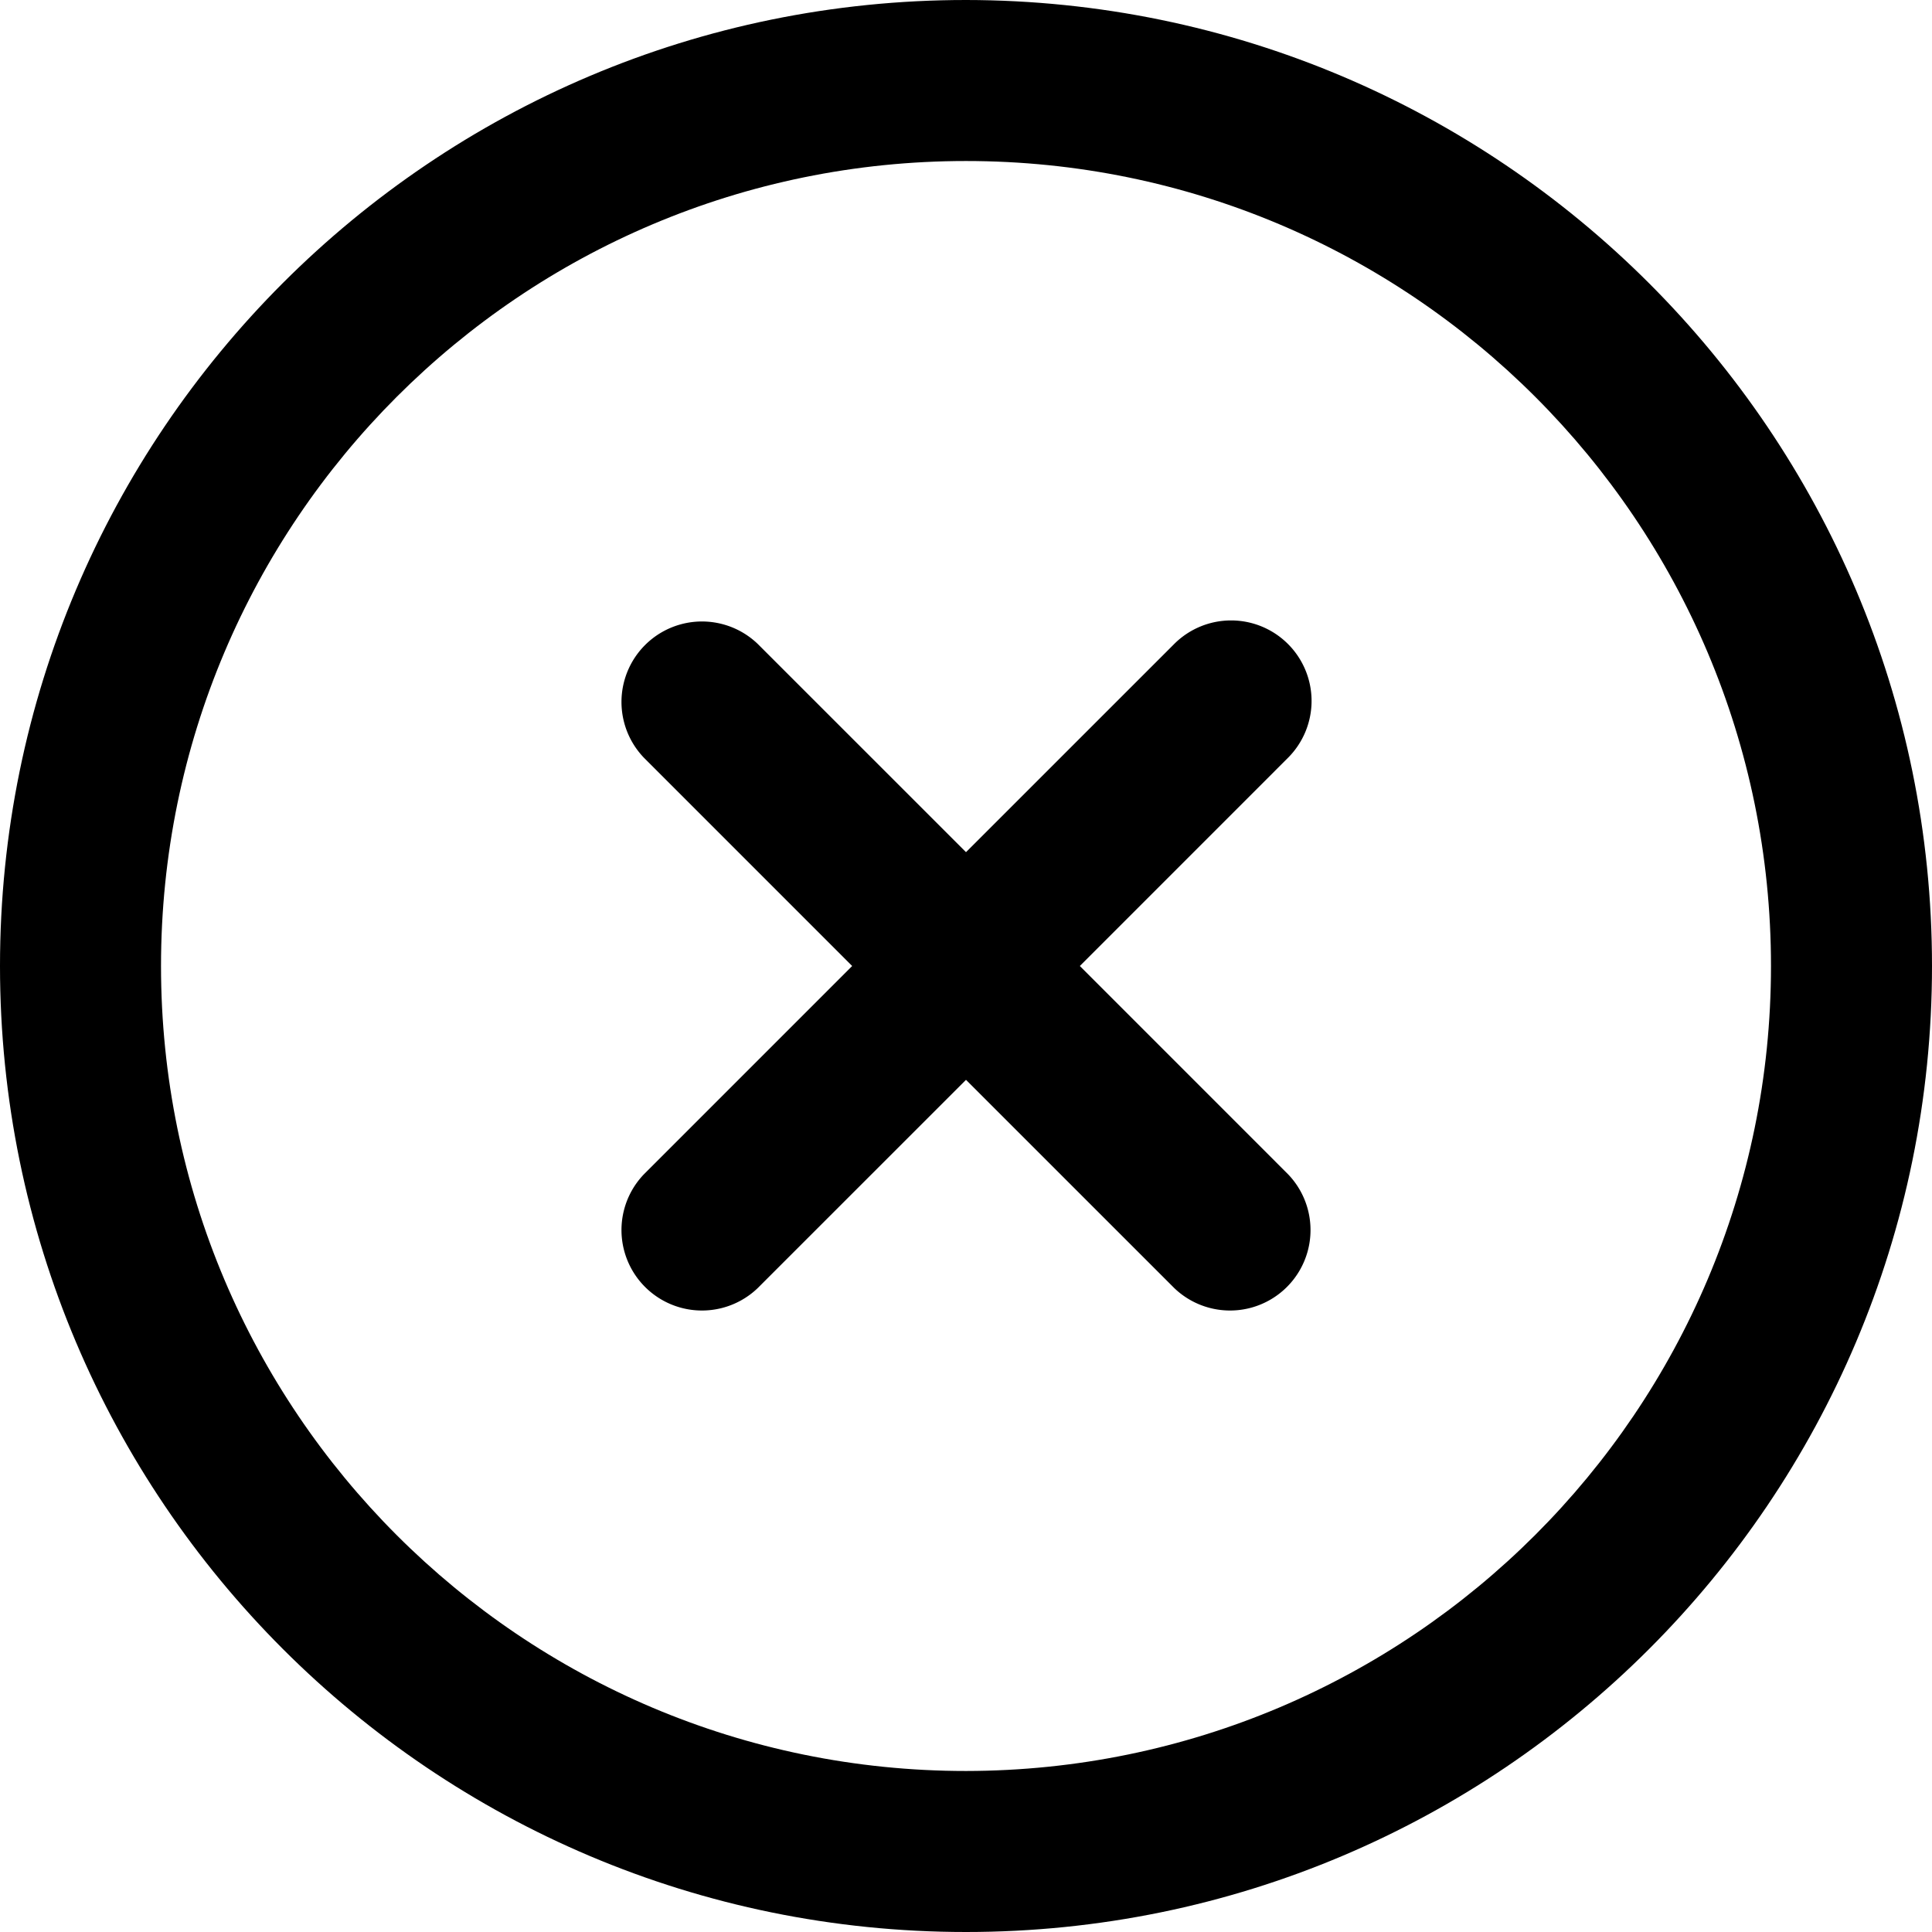 <svg id="圖層_2" data-name="圖層 2" xmlns="http://www.w3.org/2000/svg" viewBox="0 0 512 512"><path d="M341.33,170.67a21.32,21.32,0,0,0-30.16,0L256,225.83l-55.17-55.16a21.33,21.33,0,0,0-30.16,30.16L225.83,256l-55.16,55.17a21.33,21.33,0,0,0,30.16,30.16L256,286.17l55.17,55.16a21.33,21.33,0,0,0,30.16-30.16L286.17,256l55.16-55.17A21.32,21.32,0,0,0,341.33,170.67Z"/><path d="M256,0C114.62,0,0,114.62,0,256S114.62,512,256,512,512,397.38,512,256,397.32.15,256,0Zm0,469.33C138.18,469.33,42.67,373.82,42.67,256S138.18,42.67,256,42.67,469.33,138.18,469.33,256,373.77,469.2,256,469.33Z"/></svg>
